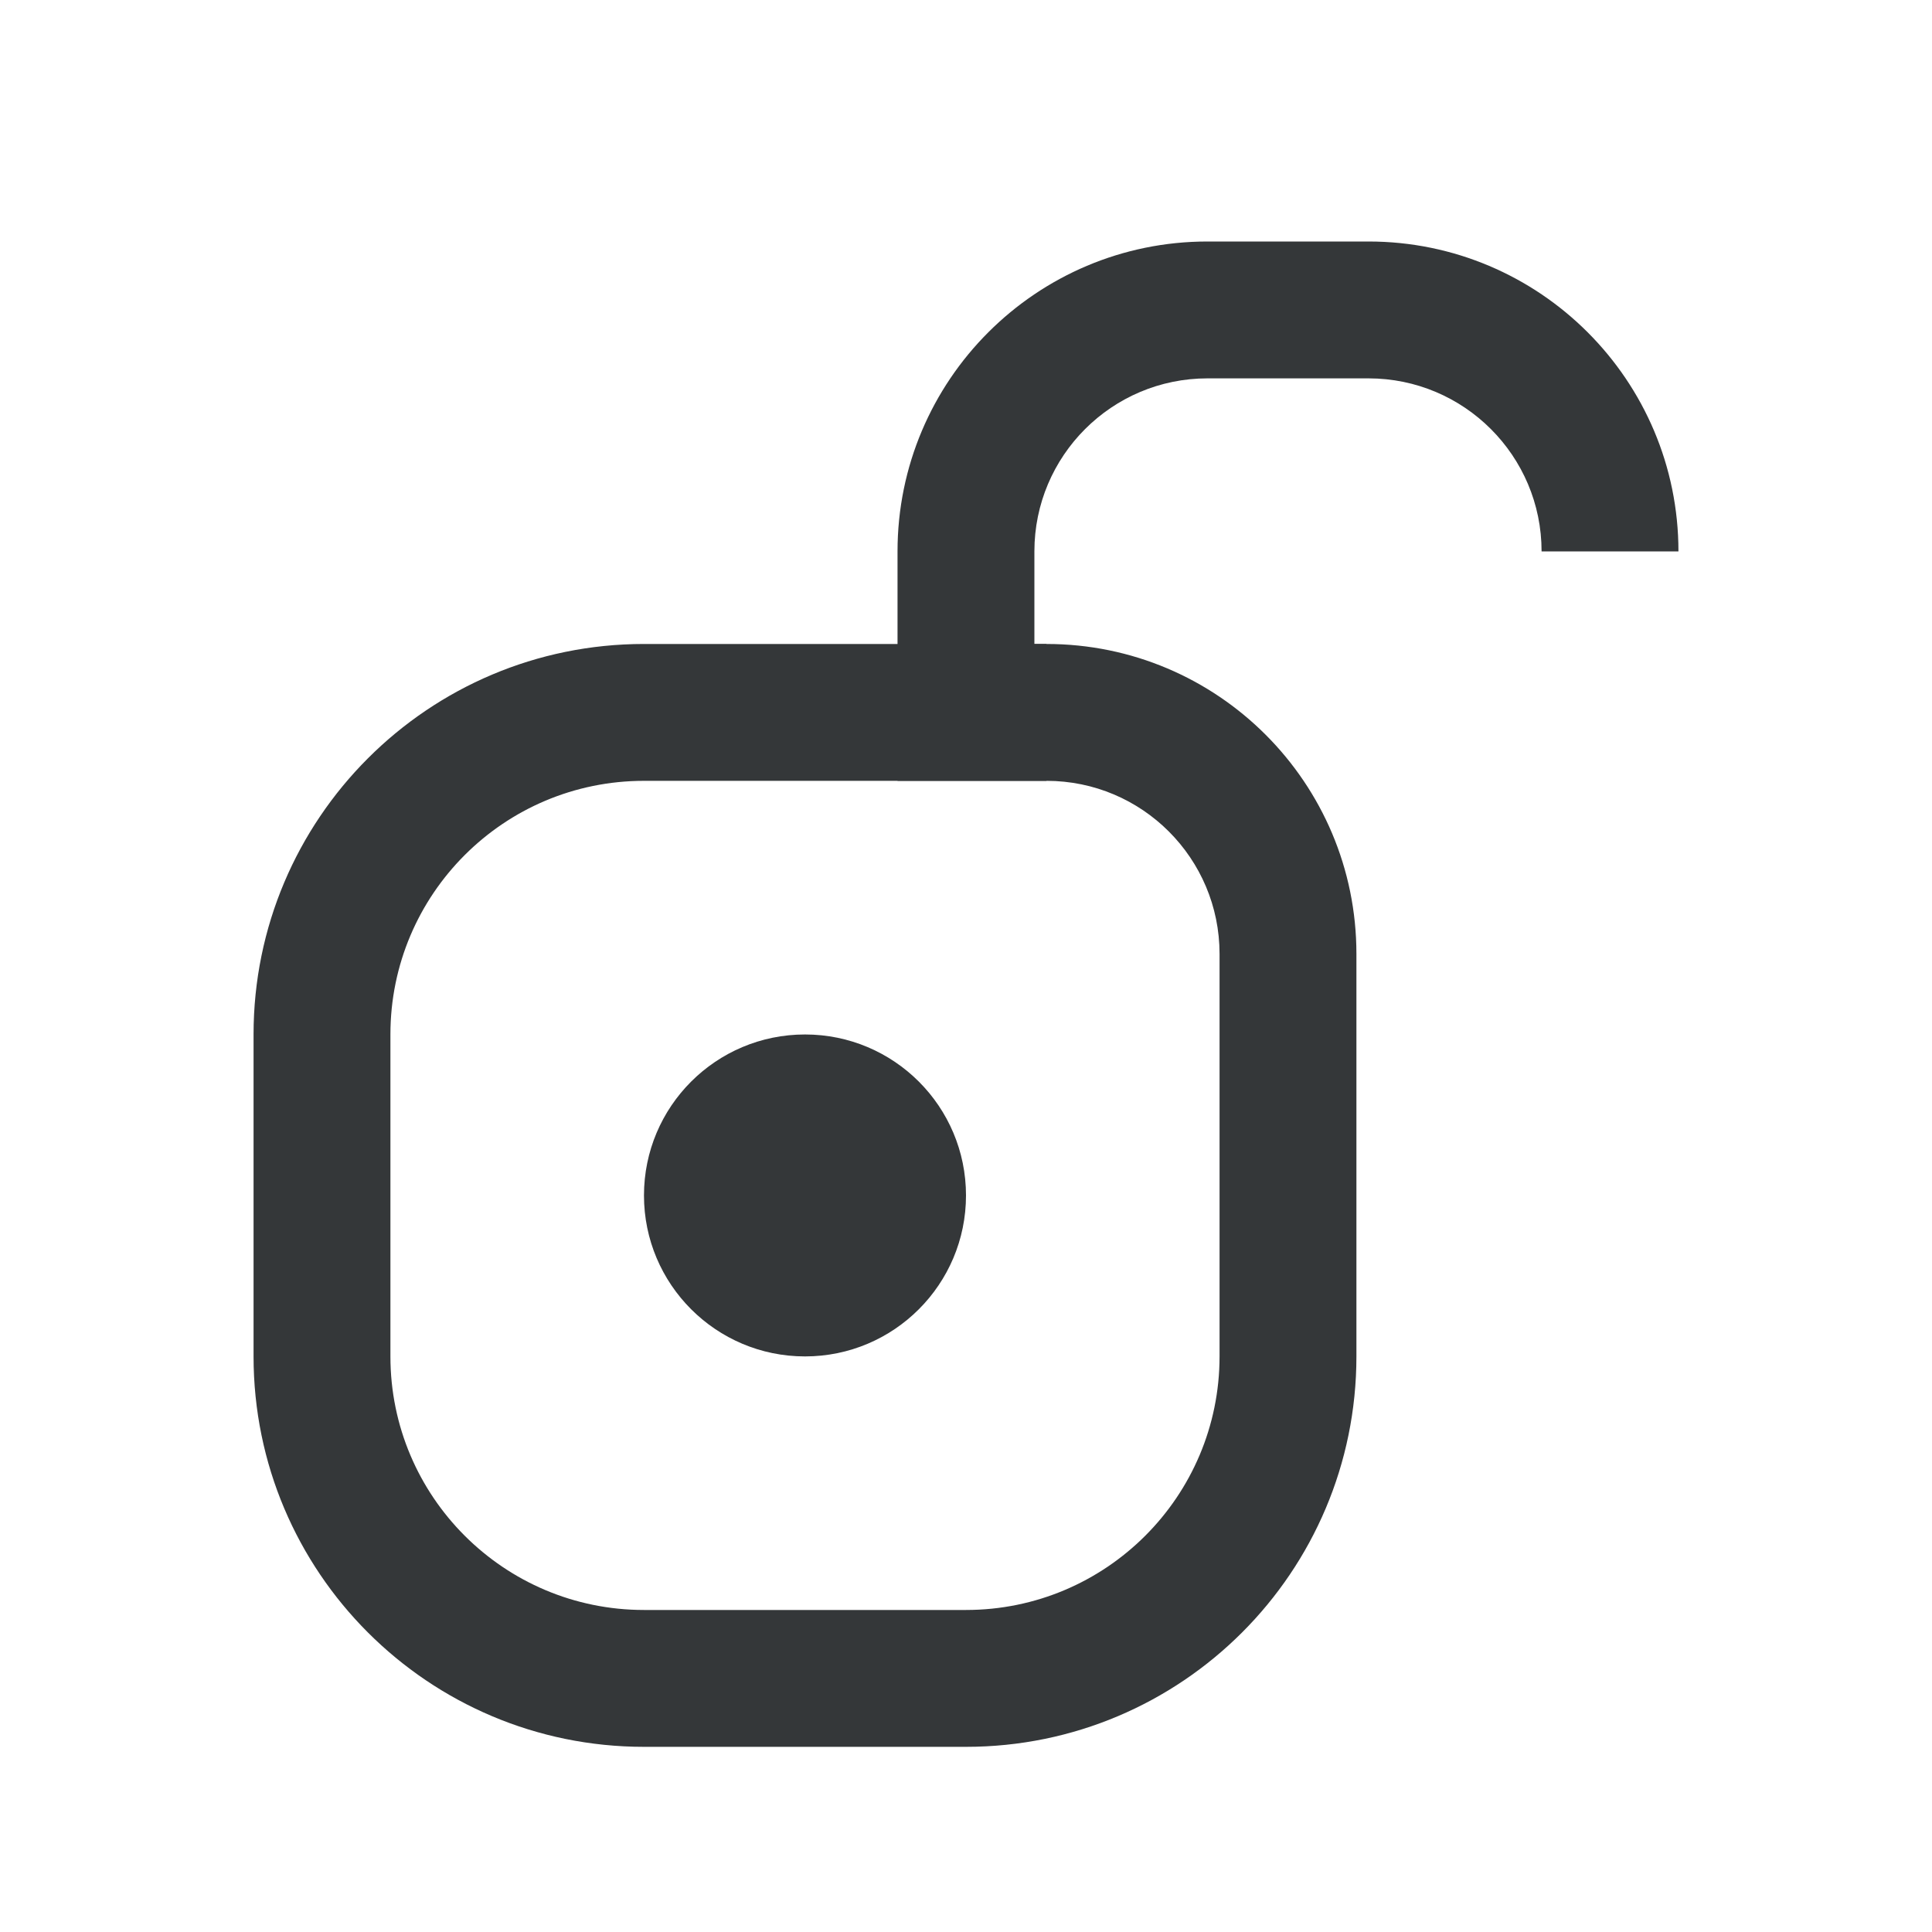 <svg width="25" height="25" viewBox="0 0 25 25" fill="none" xmlns="http://www.w3.org/2000/svg">
<path fill-rule="evenodd" clip-rule="evenodd" d="M3.281 13.385C3.281 10.595 5.543 8.333 8.333 8.333H13.542C15.757 8.333 17.552 10.129 17.552 12.344V17.552C17.552 20.342 15.29 22.604 12.5 22.604H8.333C5.543 22.604 3.281 20.342 3.281 17.552V13.385ZM8.333 10.104C6.521 10.104 5.052 11.573 5.052 13.385V17.552C5.052 19.364 6.521 20.833 8.333 20.833H12.5C14.312 20.833 15.781 19.364 15.781 17.552V12.344C15.781 11.107 14.779 10.104 13.542 10.104H8.333Z" fill="#343739"/>
<path fill-rule="evenodd" clip-rule="evenodd" d="M17.708 3.125C19.923 3.125 21.719 4.921 21.719 7.135V7.135H19.948V7.135C19.948 5.899 18.945 4.896 17.708 4.896H15.625C14.388 4.896 13.385 5.899 13.385 7.135V8.333H13.542V10.104H12.5H11.614V9.219V7.135C11.614 4.921 13.41 3.125 15.625 3.125H17.708Z" fill="#343739"/>
<path d="M12.5 15.469C12.5 16.619 11.567 17.552 10.417 17.552C9.266 17.552 8.333 16.619 8.333 15.469C8.333 14.318 9.266 13.386 10.417 13.386C11.567 13.386 12.5 14.318 12.5 15.469Z" fill="#343739"/>
</svg>
